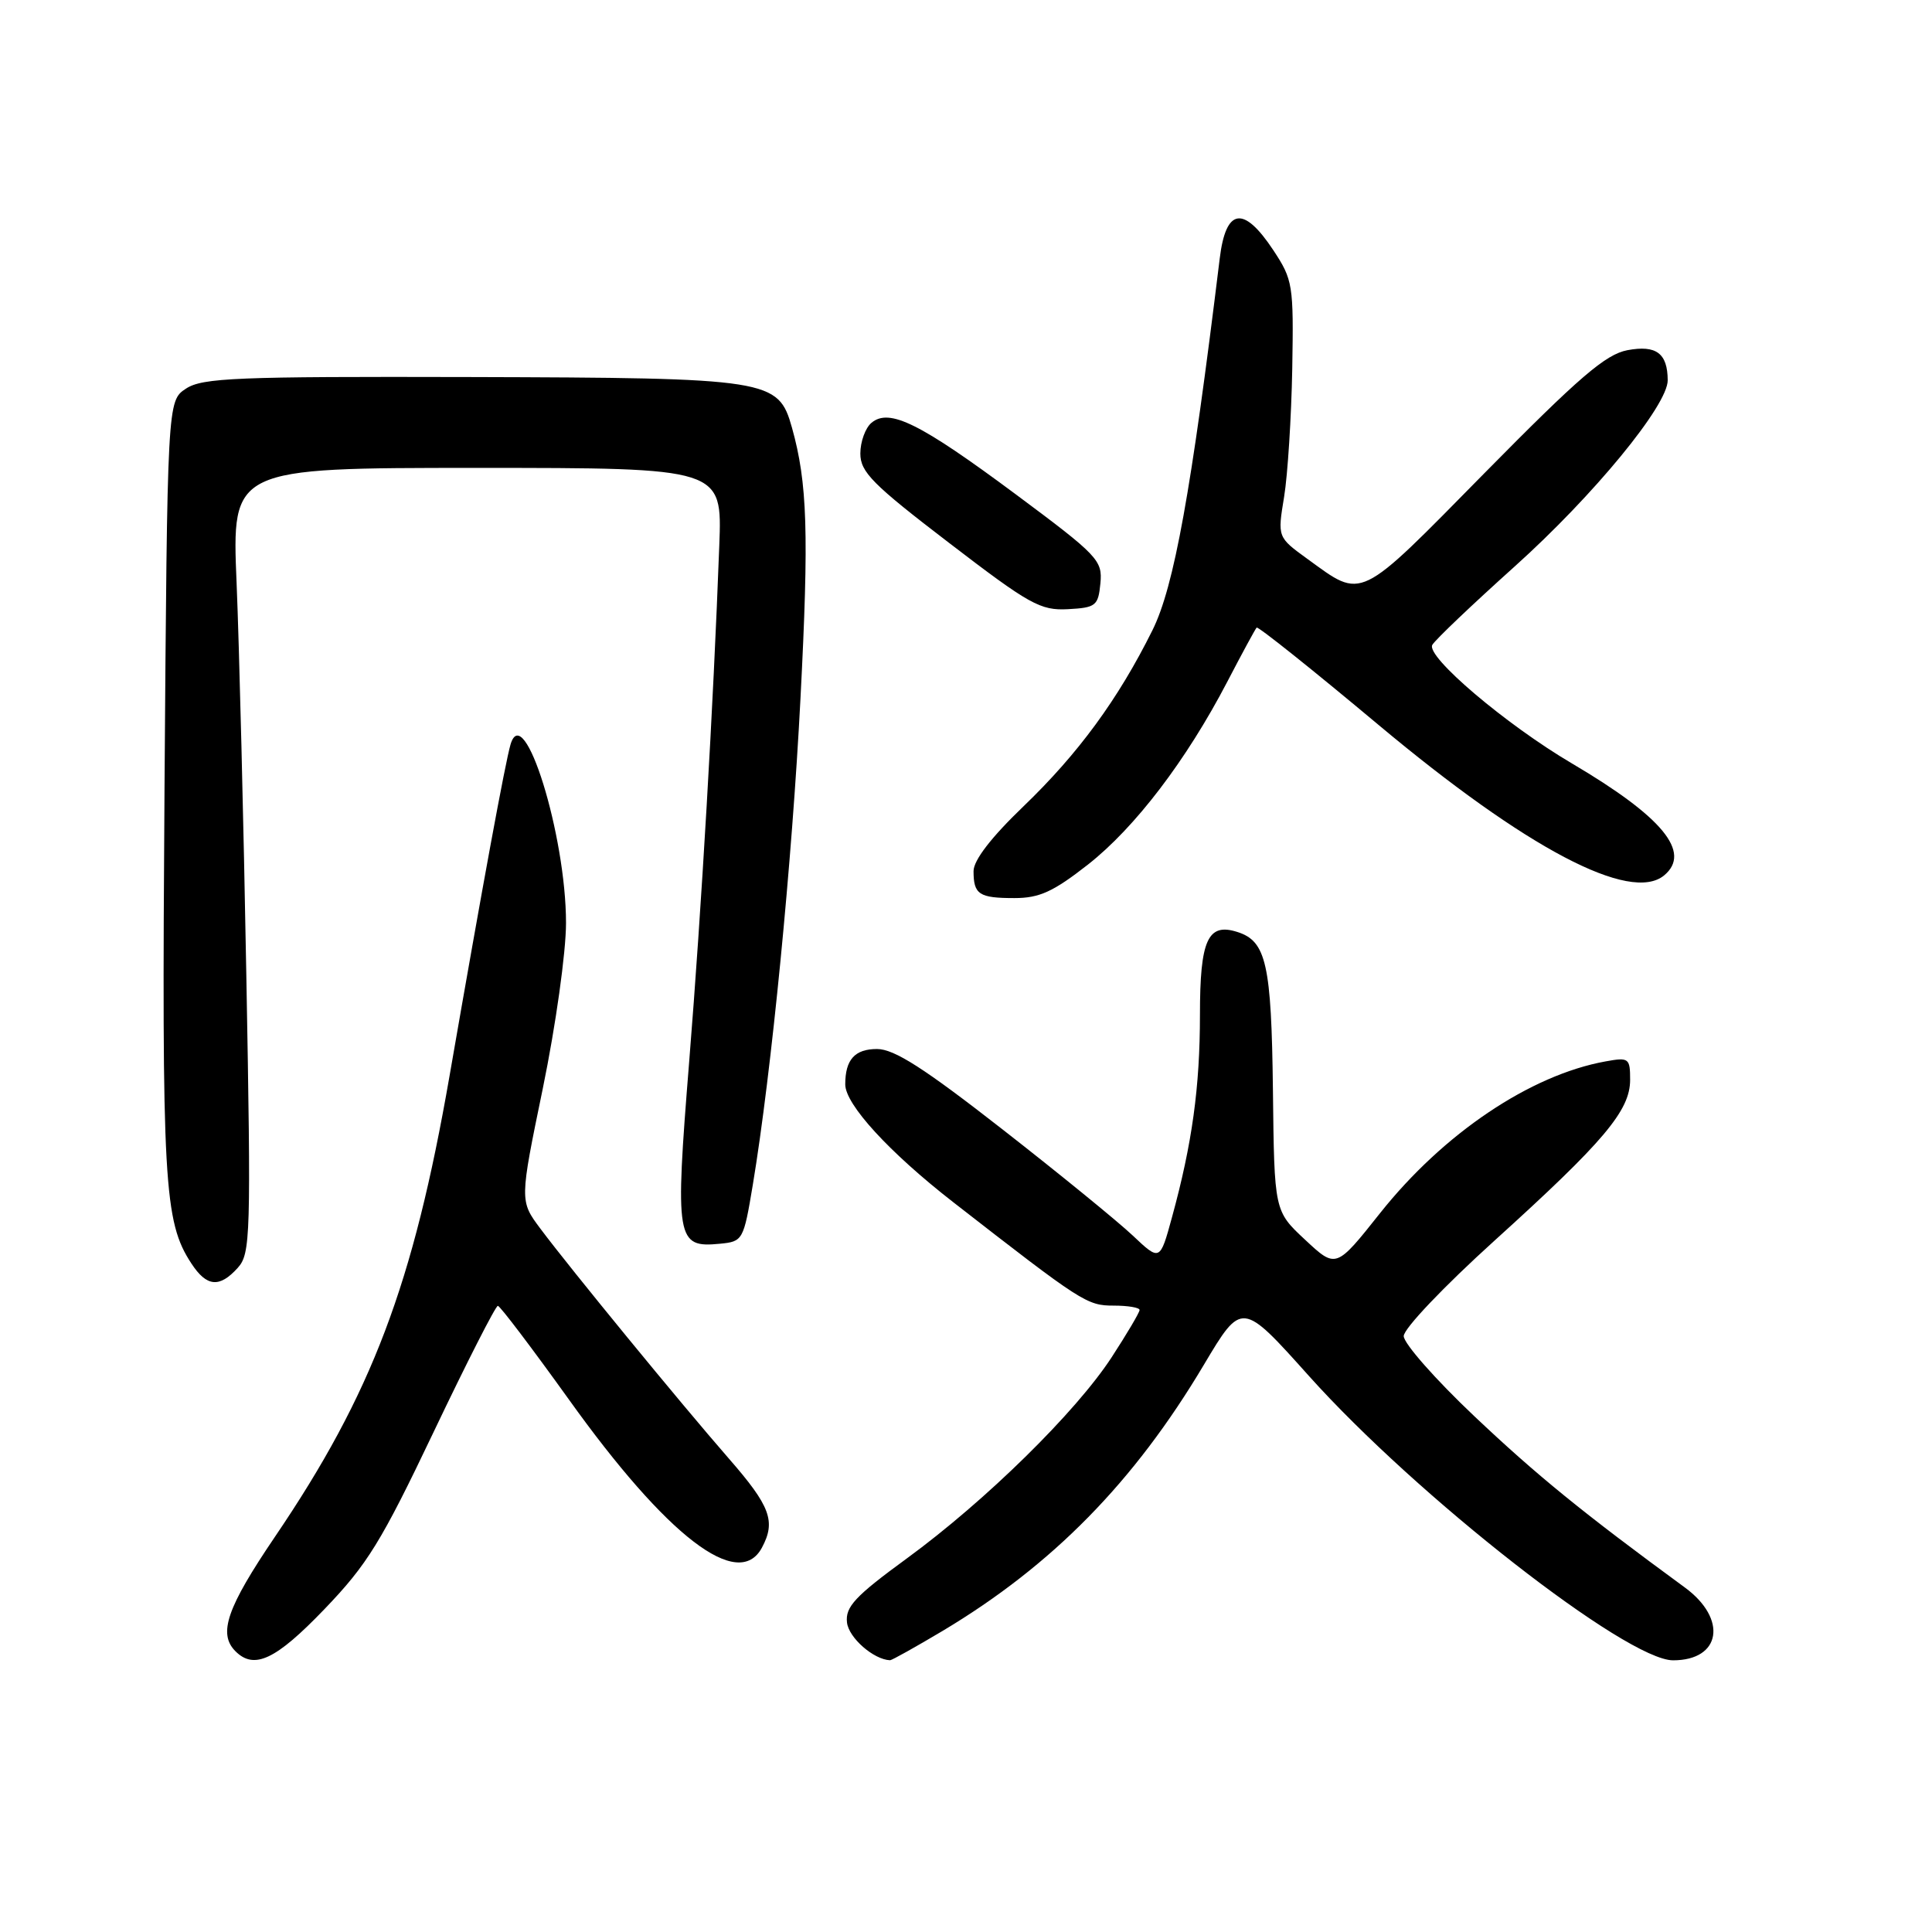 <?xml version="1.0" encoding="UTF-8" standalone="no"?>
<!DOCTYPE svg PUBLIC "-//W3C//DTD SVG 1.1//EN" "http://www.w3.org/Graphics/SVG/1.1/DTD/svg11.dtd" >
<svg xmlns="http://www.w3.org/2000/svg" xmlns:xlink="http://www.w3.org/1999/xlink" version="1.1" viewBox="0 0 256 256">
 <g >
 <path fill="currentColor"
d=" M 42.99 213.22 C 48.67 207.31 50.52 204.31 57.47 189.72 C 61.85 180.53 65.68 173.01 65.97 173.03 C 66.26 173.04 70.49 178.63 75.38 185.44 C 88.40 203.63 97.85 210.88 100.96 205.07 C 102.83 201.59 102.08 199.57 96.57 193.26 C 90.21 185.97 75.58 168.12 71.61 162.81 C 68.85 159.12 68.85 159.12 71.93 144.20 C 73.64 135.89 75.00 126.18 75.00 122.30 C 75.00 110.67 69.42 92.70 67.65 98.64 C 66.95 101.02 63.98 117.12 59.56 142.60 C 54.76 170.21 49.28 184.69 36.44 203.62 C 30.06 213.03 28.87 216.47 31.20 218.80 C 33.68 221.28 36.54 219.94 42.99 213.22 Z  M 124.94 216.08 C 139.47 207.38 150.28 196.37 159.52 180.84 C 164.55 172.40 164.55 172.40 173.42 182.30 C 187.75 198.29 215.55 220.00 221.69 220.00 C 228.05 220.00 228.94 214.52 223.25 210.35 C 209.69 200.42 203.62 195.47 195.35 187.65 C 190.21 182.79 186.00 178.01 186.00 177.04 C 186.00 176.05 191.31 170.47 198.03 164.39 C 212.54 151.26 216.00 147.16 216.00 143.08 C 216.00 140.21 215.83 140.08 212.75 140.64 C 202.77 142.44 191.26 150.19 182.88 160.73 C 177.03 168.10 177.03 168.10 172.94 164.28 C 168.85 160.47 168.85 160.47 168.67 144.48 C 168.47 127.73 167.79 124.70 163.95 123.49 C 160.04 122.24 159.00 124.54 159.00 134.44 C 159.00 144.05 157.97 151.54 155.29 161.31 C 153.70 167.12 153.70 167.12 150.10 163.72 C 148.12 161.85 140.36 155.52 132.85 149.66 C 122.44 141.53 118.49 139.00 116.21 139.00 C 113.26 139.00 112.00 140.41 112.00 143.69 C 112.00 146.34 117.82 152.69 126.30 159.29 C 143.39 172.59 144.02 173.00 147.58 173.00 C 149.46 173.00 151.00 173.26 151.00 173.58 C 151.00 173.90 149.34 176.71 147.31 179.83 C 142.57 187.11 130.61 198.86 120.16 206.50 C 113.30 211.51 112.00 212.91 112.23 214.98 C 112.45 217.01 115.76 219.91 117.94 219.99 C 118.18 219.99 121.33 218.23 124.94 216.08 Z  M 31.50 168.00 C 33.20 166.12 33.27 163.83 32.64 129.25 C 32.28 109.04 31.70 85.64 31.35 77.25 C 30.71 62.00 30.71 62.00 63.20 62.00 C 95.70 62.00 95.70 62.00 95.31 72.25 C 94.51 93.77 92.96 120.29 91.32 140.67 C 89.42 164.32 89.60 165.37 95.41 164.80 C 98.43 164.51 98.53 164.33 99.75 157.00 C 102.21 142.22 104.96 114.12 106.07 92.50 C 107.20 70.63 106.99 63.99 104.94 56.67 C 103.13 50.24 102.09 50.07 62.17 49.96 C 31.39 49.88 26.83 50.06 24.65 51.49 C 22.17 53.12 22.17 53.12 21.80 104.31 C 21.43 156.87 21.71 161.85 25.36 167.42 C 27.39 170.52 29.08 170.68 31.50 168.00 Z  M 144.16 114.56 C 150.41 109.65 157.20 100.74 162.63 90.32 C 164.58 86.57 166.33 83.35 166.51 83.16 C 166.70 82.97 173.97 88.78 182.67 96.06 C 202.25 112.44 216.04 119.70 220.51 115.99 C 224.18 112.94 220.29 108.23 208.29 101.16 C 199.54 96.01 188.91 86.98 189.79 85.45 C 190.18 84.77 195.08 80.11 200.68 75.08 C 211.17 65.66 221.01 53.68 220.98 50.38 C 220.96 46.81 219.46 45.69 215.65 46.40 C 212.75 46.95 209.26 49.95 196.73 62.66 C 179.80 79.86 180.66 79.44 173.24 74.06 C 169.27 71.18 169.27 71.18 170.15 65.84 C 170.63 62.90 171.11 55.27 171.23 48.87 C 171.42 37.72 171.32 37.08 168.70 33.12 C 164.77 27.19 162.43 27.56 161.62 34.25 C 157.84 65.19 155.57 77.74 152.71 83.50 C 148.16 92.66 142.88 99.86 135.61 106.85 C 131.33 110.96 129.00 113.99 129.00 115.43 C 129.00 118.52 129.73 119.00 134.42 119.00 C 137.73 119.00 139.56 118.16 144.16 114.56 Z  M 145.81 77.29 C 146.10 74.25 145.51 73.62 134.58 65.49 C 121.90 56.07 117.84 54.05 115.48 56.02 C 114.67 56.69 114.00 58.53 114.00 60.09 C 114.00 62.55 115.61 64.17 125.75 71.93 C 136.43 80.12 137.86 80.91 141.50 80.72 C 145.22 80.52 145.52 80.27 145.81 77.29 Z "/>
</g>
</svg>